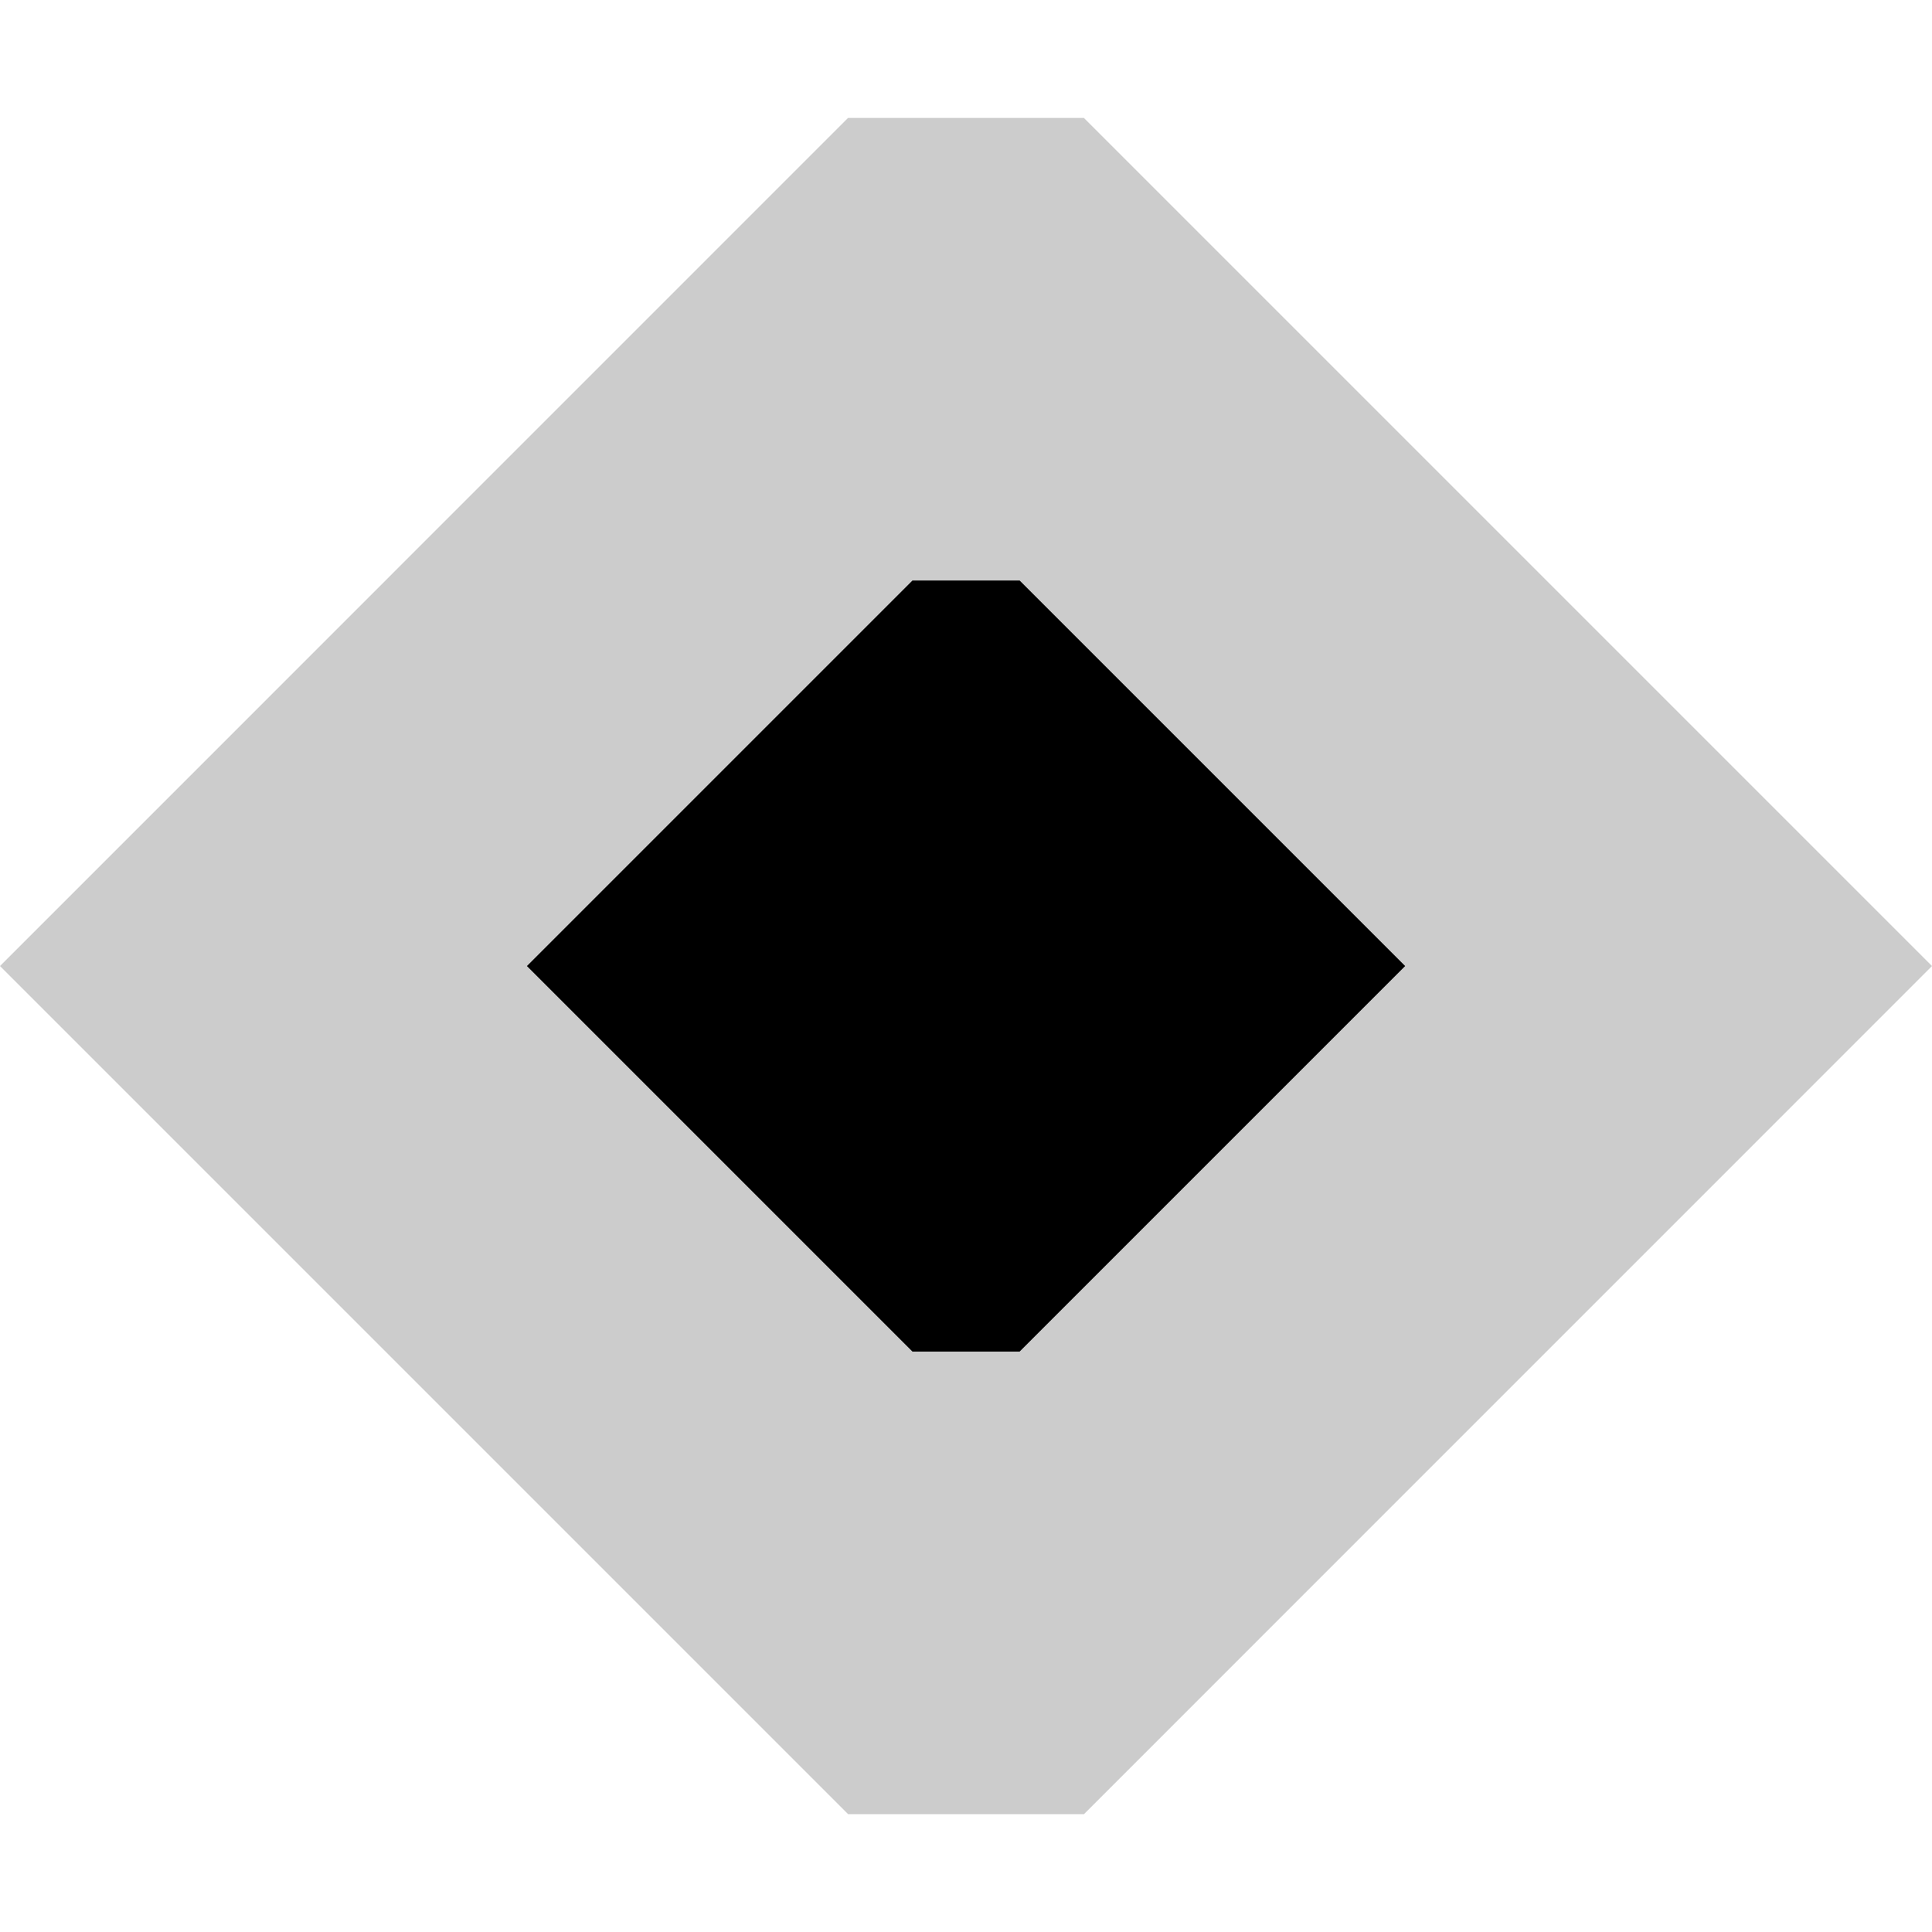 <?xml version="1.0" encoding="UTF-8" standalone="no"?>
<svg
   xmlns:dc="http://purl.org/dc/elements/1.1/"
   xmlns:cc="http://creativecommons.org/ns#"
   xmlns:rdf="http://www.w3.org/1999/02/22-rdf-syntax-ns#"
   xmlns:svg="http://www.w3.org/2000/svg"
   xmlns="http://www.w3.org/2000/svg"
   xmlns:sodipodi="http://sodipodi.sourceforge.net/DTD/sodipodi-0.dtd"
   xmlns:inkscape="http://www.inkscape.org/namespaces/inkscape"
   sodipodi:docname="slider-handle-hover-v-symbolic.svg"
   inkscape:version="1.0 (4035a4fb49, 2020-05-01)"
   id="svg888"
   version="1.1"
   viewBox="0 0 23.283 23.283"
   height="66pt"
   width="66pt">
  <defs
     id="defs882" />
  <sodipodi:namedview
     inkscape:snap-page="true"
     inkscape:window-maximized="0"
     inkscape:window-y="344"
     inkscape:window-x="253"
     inkscape:window-height="881"
     inkscape:window-width="1564"
     fit-margin-bottom="0"
     fit-margin-right="0"
     fit-margin-left="0"
     fit-margin-top="0"
     units="pt"
     showgrid="false"
     inkscape:document-rotation="0"
     inkscape:current-layer="layer1"
     inkscape:document-units="px"
     inkscape:cy="81.574019"
     inkscape:cx="29.45881"
     inkscape:zoom="3.959798"
     inkscape:pageshadow="2"
     inkscape:pageopacity="0.0"
     borderopacity="1.0"
     bordercolor="#666666"
     pagecolor="#ffffff"
     id="base" />
  <g
     transform="translate(-77.561,-118.382)"
     id="layer1"
     inkscape:groupmode="layer"
     inkscape:label="Calque 1">
    <path
       sodipodi:nodetypes="ccccccc"
       inkscape:connector-curvature="0"
       class="color"
       id="path55-3"
       d="m 83.911,130.024 4.646,4.646 h 1.292 l 4.646,-4.646 -4.646,-4.646 h -1.292 z"
       style="fill:currentColor;stroke-width:2.646" />
    <path
       style="opacity:0.2;fill:currentColor;stroke-width:5.821"
       d="m 77.561,130.024 10.221,10.221 h 2.842 L 100.844,130.024 90.623,119.803 h -2.842 z"
       id="path908"
       class="ColorScheme-Highlight"
       inkscape:connector-curvature="0"
       sodipodi:nodetypes="ccccccc" />
  </g>
</svg>
